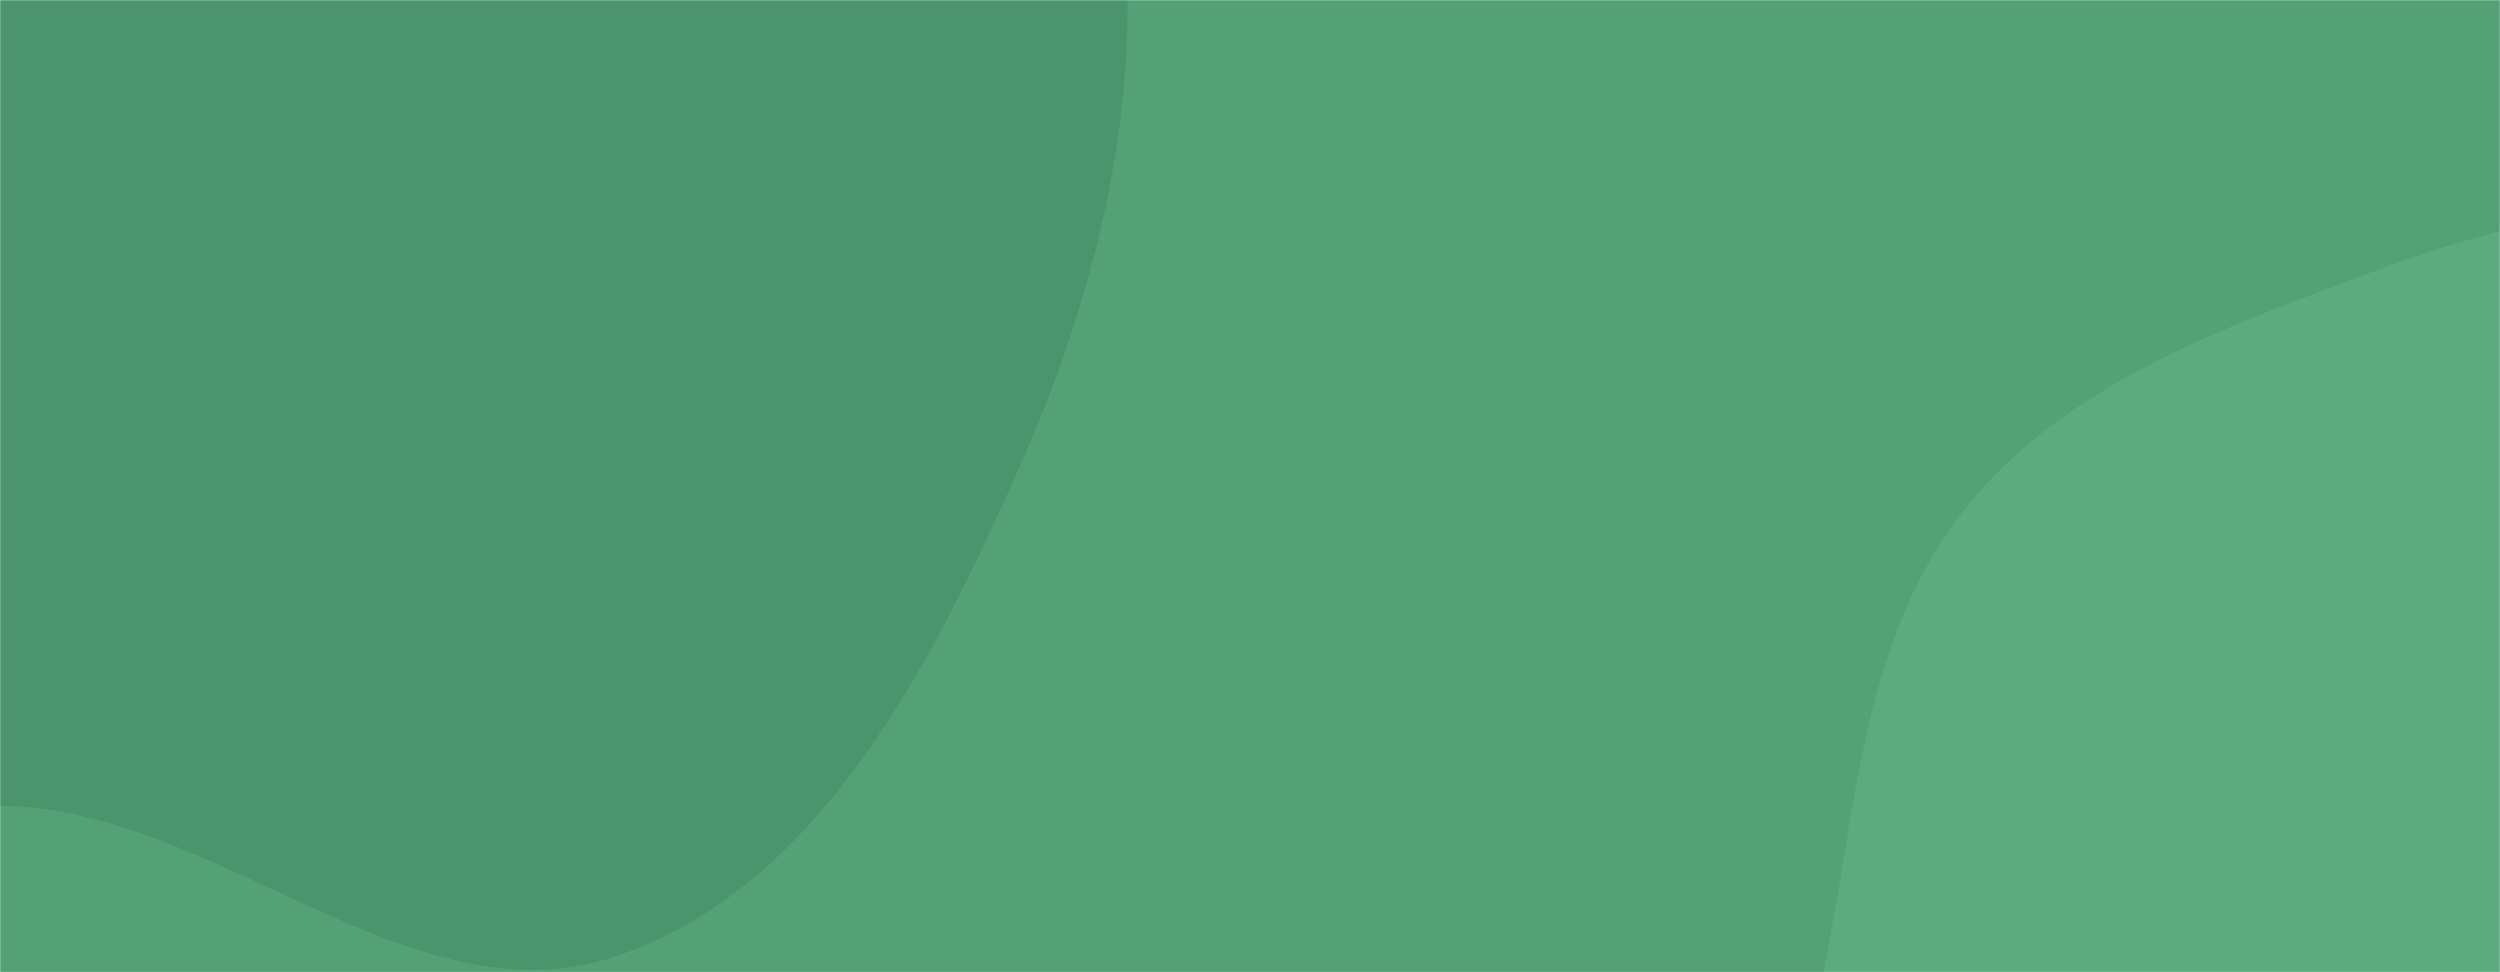 <svg xmlns="http://www.w3.org/2000/svg" version="1.1" xmlns:xlink="http://www.w3.org/1999/xlink" xmlns:svgjs="http://svgjs.dev/svgjs" width="1440" height="560" preserveAspectRatio="none" viewBox="0 0 1440 560"><g mask="url(&quot;#SvgjsMask1035&quot;)" fill="none"><rect width="1440" height="560" x="0" y="0" fill="rgba(83, 161, 116, 1)"></rect><path d="M0,464.08C124.05,465.128,236.419,590.224,354.111,551.008C472.442,511.579,536.868,382.29,587.521,268.312C637.828,155.113,665.203,29.256,639.871,-92C615.291,-209.657,532.058,-302.099,450.003,-389.93C370.593,-474.929,287.431,-567.326,173.569,-591.123C62.463,-614.344,-45.406,-556.228,-151.4,-515.62C-249.379,-478.082,-347.605,-439.894,-419.827,-363.782C-494.123,-285.485,-534.884,-185.059,-563.758,-81.056C-596.064,35.307,-635.419,158.085,-596.447,272.388C-556.115,390.681,-469.271,506.814,-350.285,545.055C-233.833,582.481,-122.314,463.046,0,464.08" fill="#4c946b"></path><path d="M1440 952.749C1515.16 966.407 1593.955 940.855 1658.089 899.353 1722.117 857.92 1772.331 795.053 1795.818 722.496 1818.061 653.783 1786.407 582.729 1783.947 510.548 1781.103 427.109 1821.305 337.873 1780.231 265.188 1737.716 189.953 1651.811 144.313 1567.163 126.923 1485.42 110.13 1404.004 142.128 1326.038 171.88 1253.297 199.638 1180.414 232.135 1131.893 293.024 1084.37 352.66 1072.101 430.071 1060.259 505.402 1048.273 581.647 1021.163 667.283 1062.847 732.24 1104.398 796.99 1201.105 789.551 1267.521 828.382 1329.975 864.897 1368.821 939.815 1440 952.749" fill="#5cab7e"></path></g><defs><mask id="SvgjsMask1035"><rect width="1440" height="560" fill="#ffffff"></rect></mask></defs></svg>